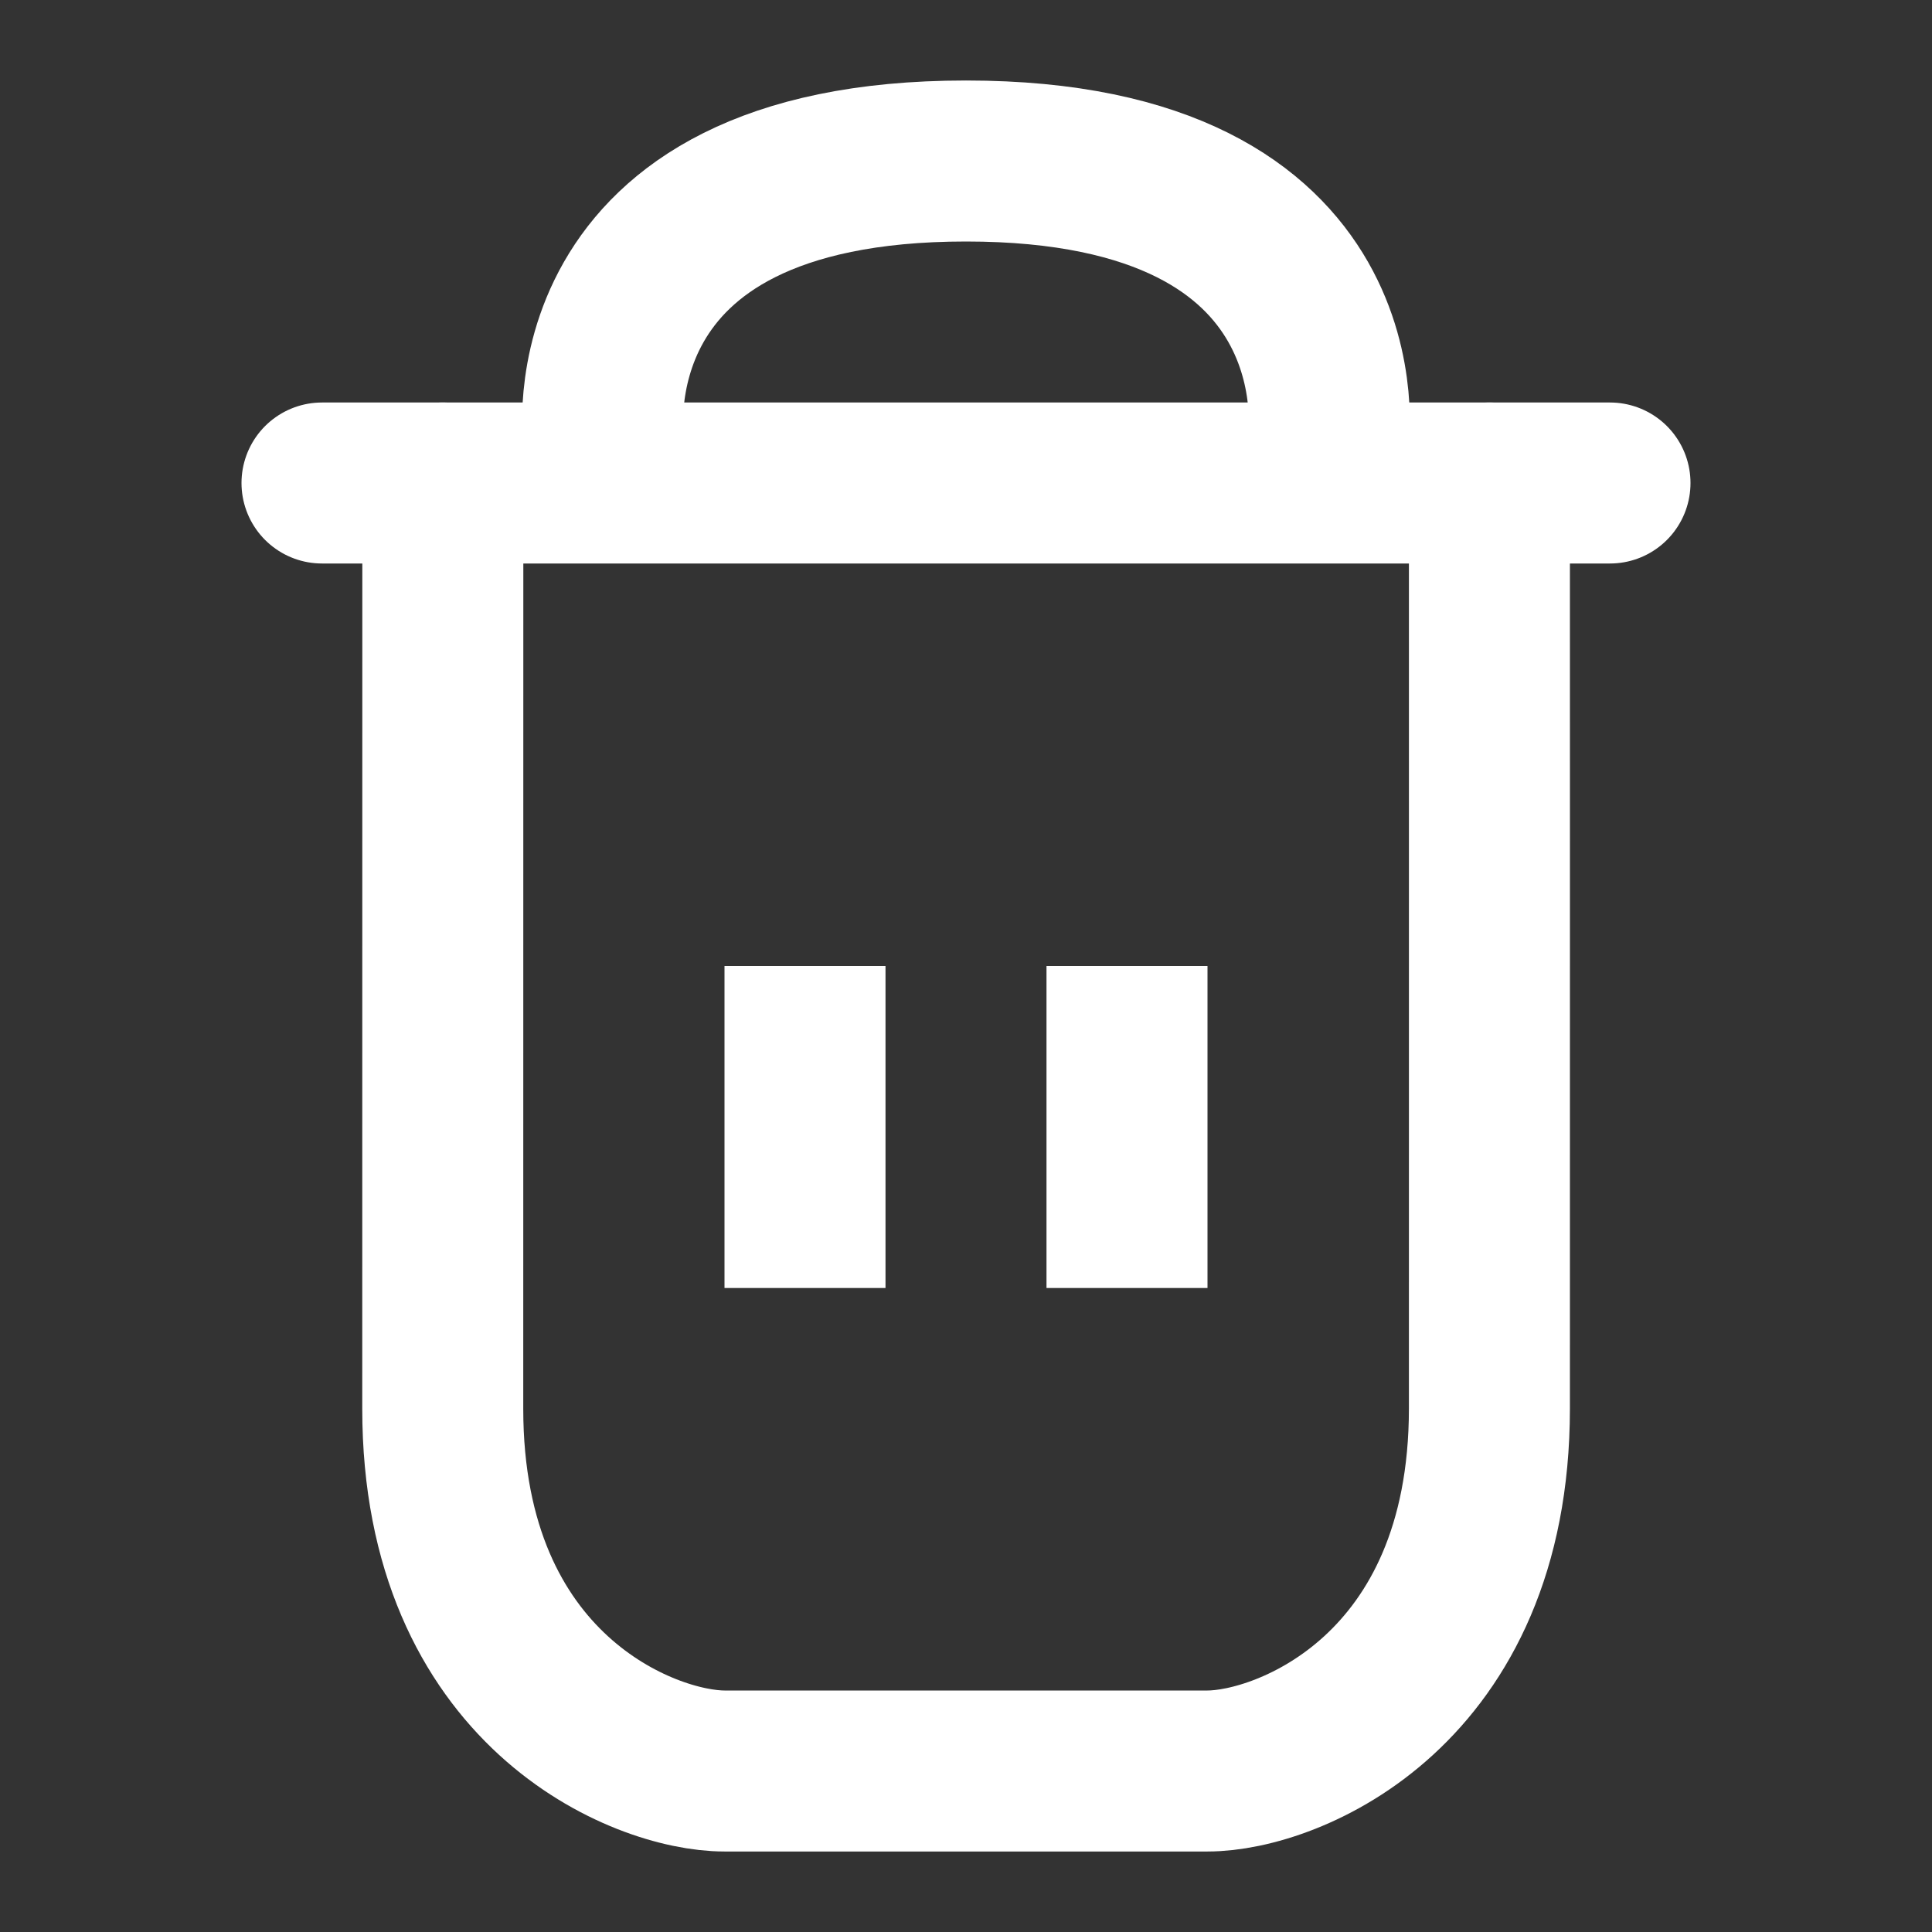 <svg width="24" height="24" viewBox="0 0 24 24" fill="none" xmlns="http://www.w3.org/2000/svg" xmlns:xlink="http://www.w3.org/1999/xlink">
	<rect x="0" y="0" width="24" height="24" fill="#333333" stroke="none"/>
	<desc>
			Created with Pixso.
	</desc>
	<defs/>
	<path id="Vector 307" d="M4 6L20 6" stroke="#FFFFFF" stroke-opacity="1" stroke-width="2" stroke-linecap="round"/>
	<path id="Vector 309" d="M5.501 6C5.501 6 5.5 14 5.5 17.5C5.5 21 8.001 22 9 22C9.999 22 13.998 22 15 22C16.002 22 18.5 21 18.502 17.5C18.503 14 18.502 6 18.502 6" stroke="#FFFFFF" stroke-opacity="1" stroke-width="2" stroke-linecap="round"/>
	<path id="Vector 308" d="M7.499 5.5C7.499 5.5 6.998 2 12 2C17.002 2 16.5 5.5 16.5 5.5" stroke="#FFFFFF" stroke-opacity="1" stroke-width="2" stroke-linecap="round"/>
	<path id="Vector 310" d="M10 12L10 16M14 12L14 16" stroke="#FFFFFF" stroke-opacity="1" stroke-width="2"/>
</svg>
